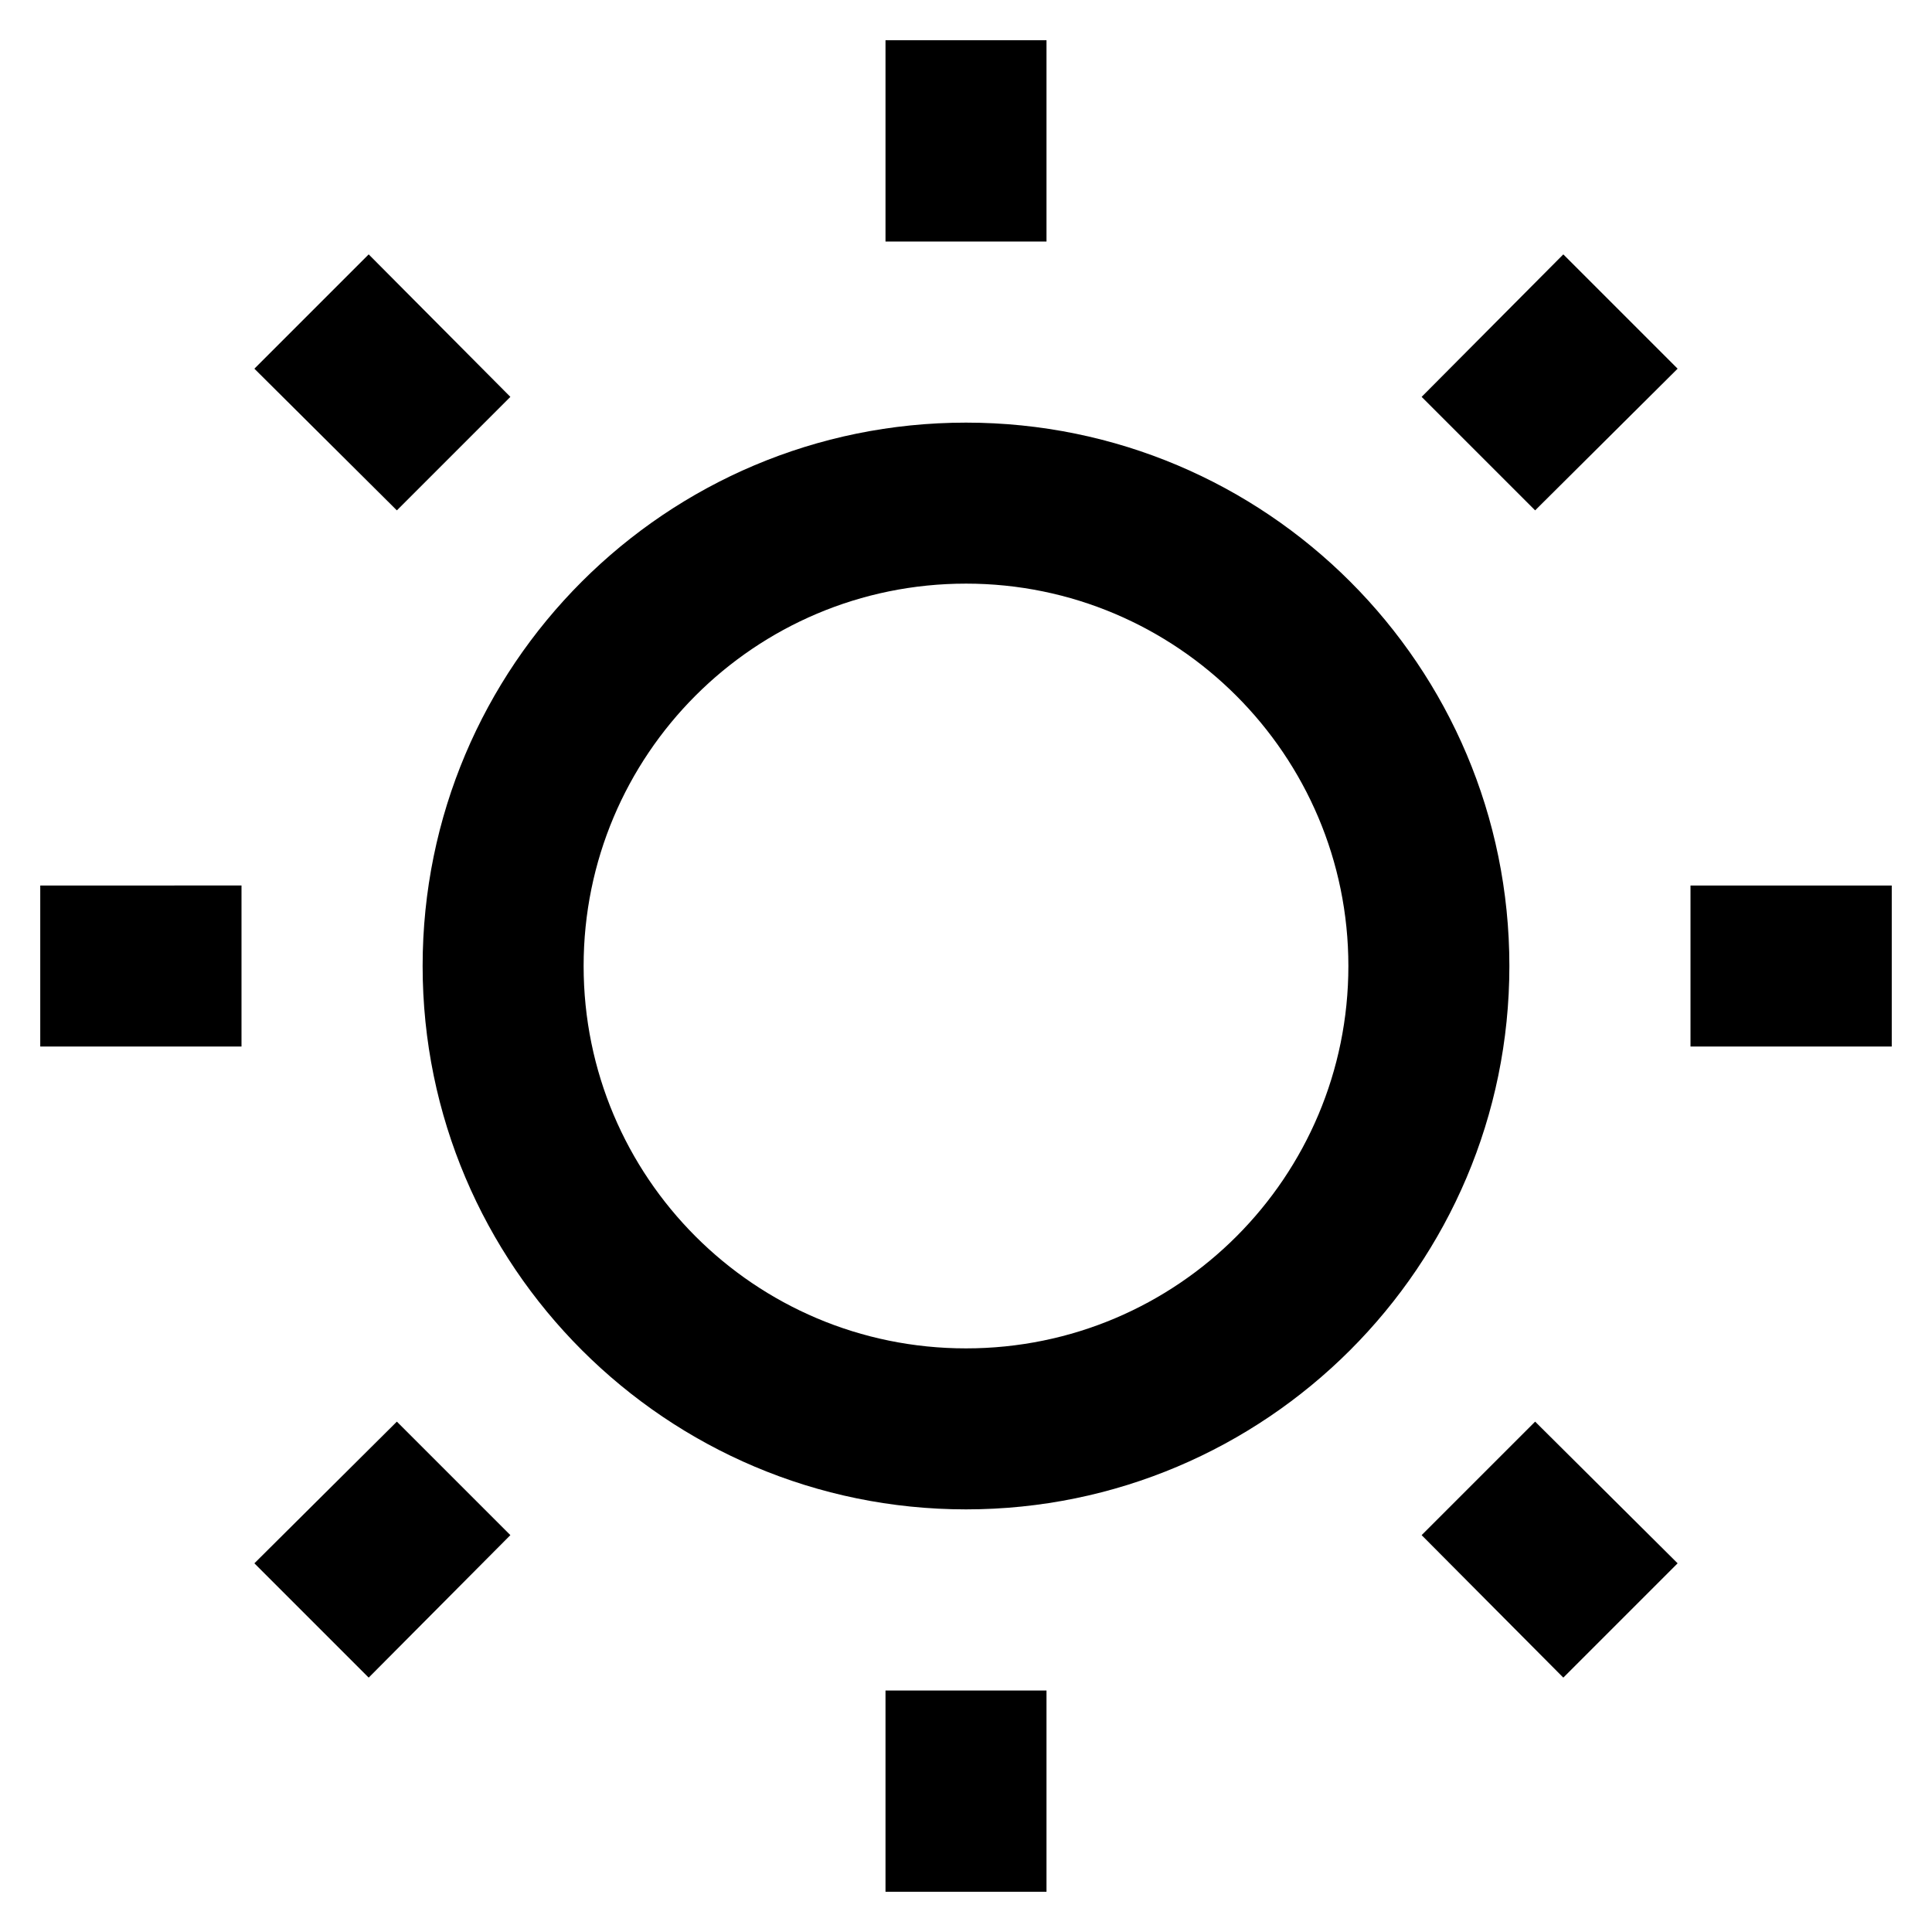 <?xml version="1.0" encoding="UTF-8"?>
<svg xmlns="http://www.w3.org/2000/svg" width="24" height="24" viewBox="0 0 24 24">
    <path d="M13 .5V3h-2V.5h2Zm7.84 4.08-1.77 1.76-1.41-1.41 1.76-1.77 1.42 1.42ZM4.93 6.34 3.16 4.58l1.42-1.42 1.76 1.77-1.41 1.41Zm7.07.91c-2.63 0-4.75 2.13-4.75 4.75s2.12 4.75 4.75 4.75 4.75-2.13 4.75-4.75S14.62 7.25 12 7.25ZM5.25 12c0-3.73 3.02-6.75 6.75-6.75s6.75 3.02 6.75 6.75-3.03 6.75-6.75 6.75S5.25 15.73 5.25 12ZM3 13H.5v-2H3v2Zm20.5 0H21v-2h2.5v2ZM6.34 19.07l-1.76 1.77-1.42-1.42 1.77-1.76 1.41 1.41Zm13.08 1.77-1.76-1.77 1.41-1.41 1.77 1.76-1.42 1.42ZM13 21v2.5h-2V21h2Z"/>
</svg>
